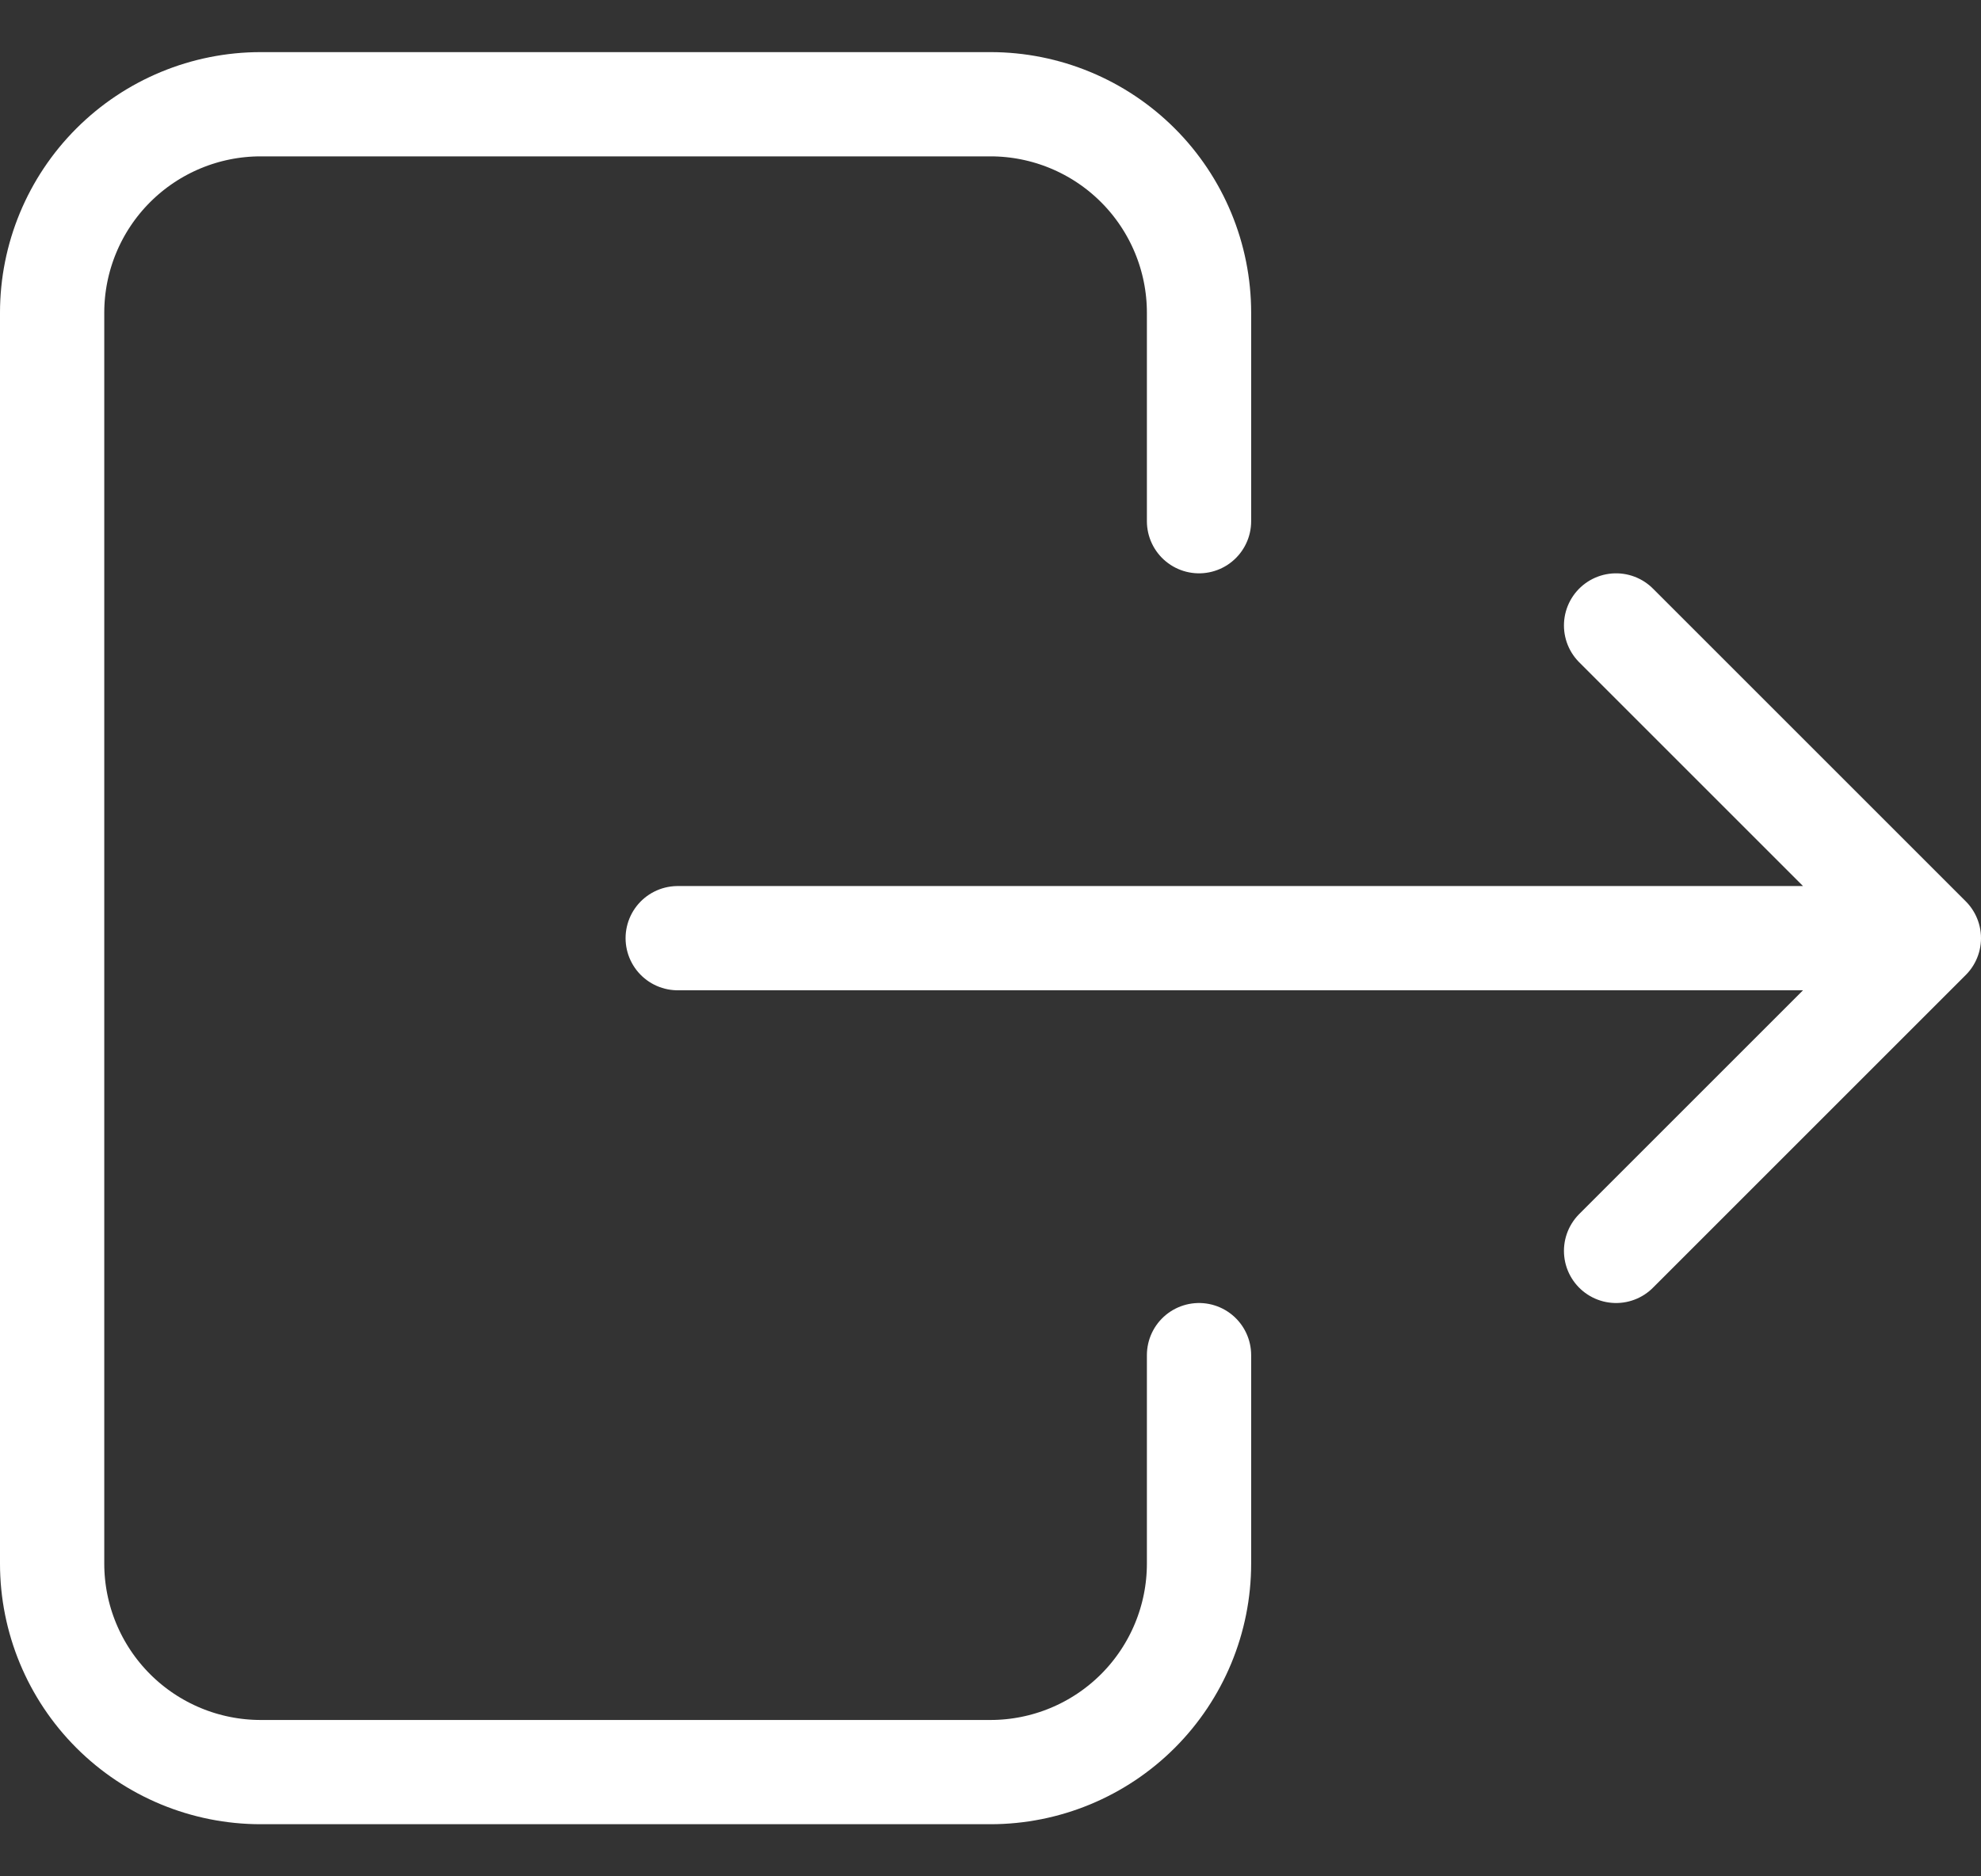 <svg width="19" height="18" viewBox="0 0 19 18" fill="none" xmlns="http://www.w3.org/2000/svg">
<rect x="0" y="0" width="19" height="18" fill="#333333" stroke="none"/>
<path d="M11.5 5V3C11.5 2.47 11.289 1.961 10.914 1.586C10.539 1.211 10.03 1 9.5 1H2.5C1.97 1 1.461 1.211 1.086 1.586C0.711 1.961 0.5 2.47 0.5 3V15C0.5 15.53 0.711 16.039 1.086 16.414C1.461 16.789 1.97 17 2.5 17H9.5C10.03 17 10.539 16.789 10.914 16.414C11.289 16.039 11.5 15.53 11.5 15V13" stroke="white" stroke-linecap="round" stroke-linejoin="round"/>
<path d="M6.5 9H18.5M18.5 9L15.5 6M18.5 9L15.5 12" stroke="white" stroke-linecap="round" stroke-linejoin="round"/>
</svg>
